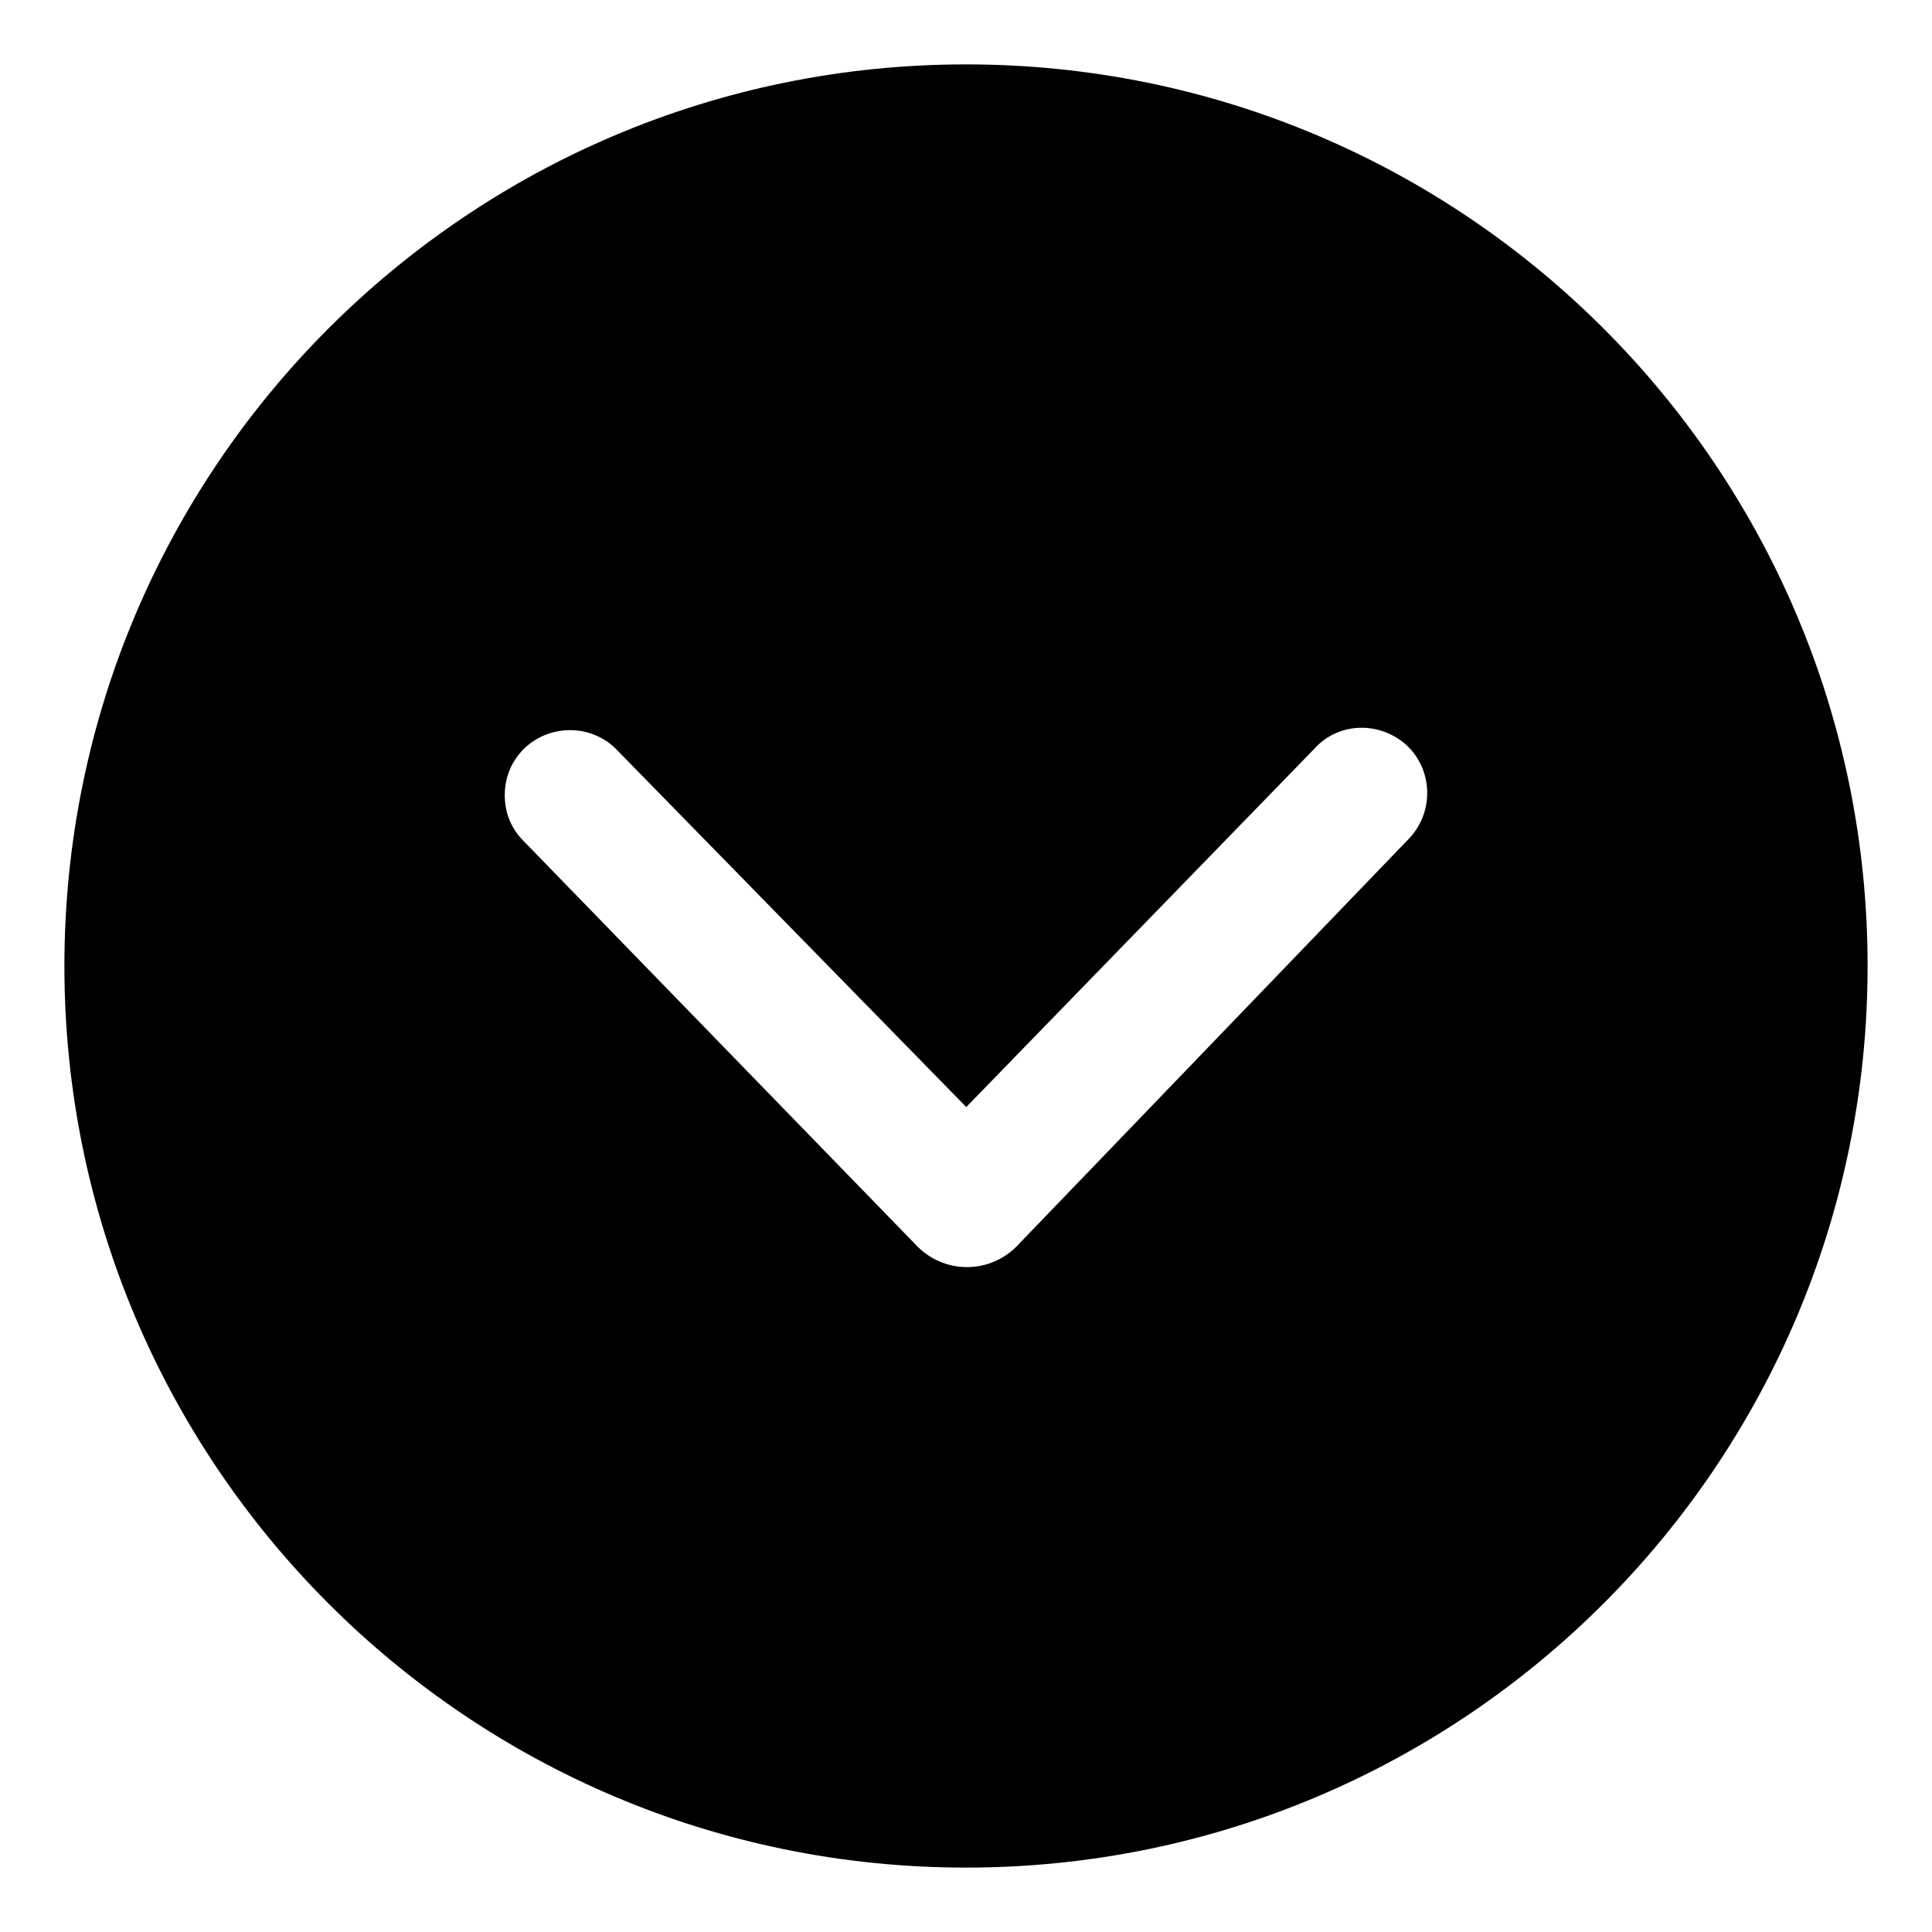 <svg width="15" height="15" viewBox="0 0 14 15" fill="none" xmlns="http://www.w3.org/2000/svg">
<path fill-rule="evenodd" clip-rule="evenodd" d="M7 14.5C10.866 14.5 14 11.366 14 7.5C14 3.634 10.866 0.5 7 0.5C3.134 0.5 -2.09991e-07 3.634 -1.22392e-06 7.5C-2.23785e-06 11.366 3.134 14.5 7 14.5ZM3.582 5.8C3.473 5.901 3.419 6.033 3.419 6.173C3.419 6.297 3.458 6.414 3.551 6.515L6.603 9.657C6.821 9.898 7.194 9.898 7.412 9.657L10.45 6.5C10.637 6.29 10.621 5.971 10.419 5.784C10.209 5.597 9.89 5.605 9.703 5.815L7.002 8.595L4.298 5.831C4.111 5.628 3.792 5.613 3.582 5.8Z" fill="currentColor"/>
</svg>
